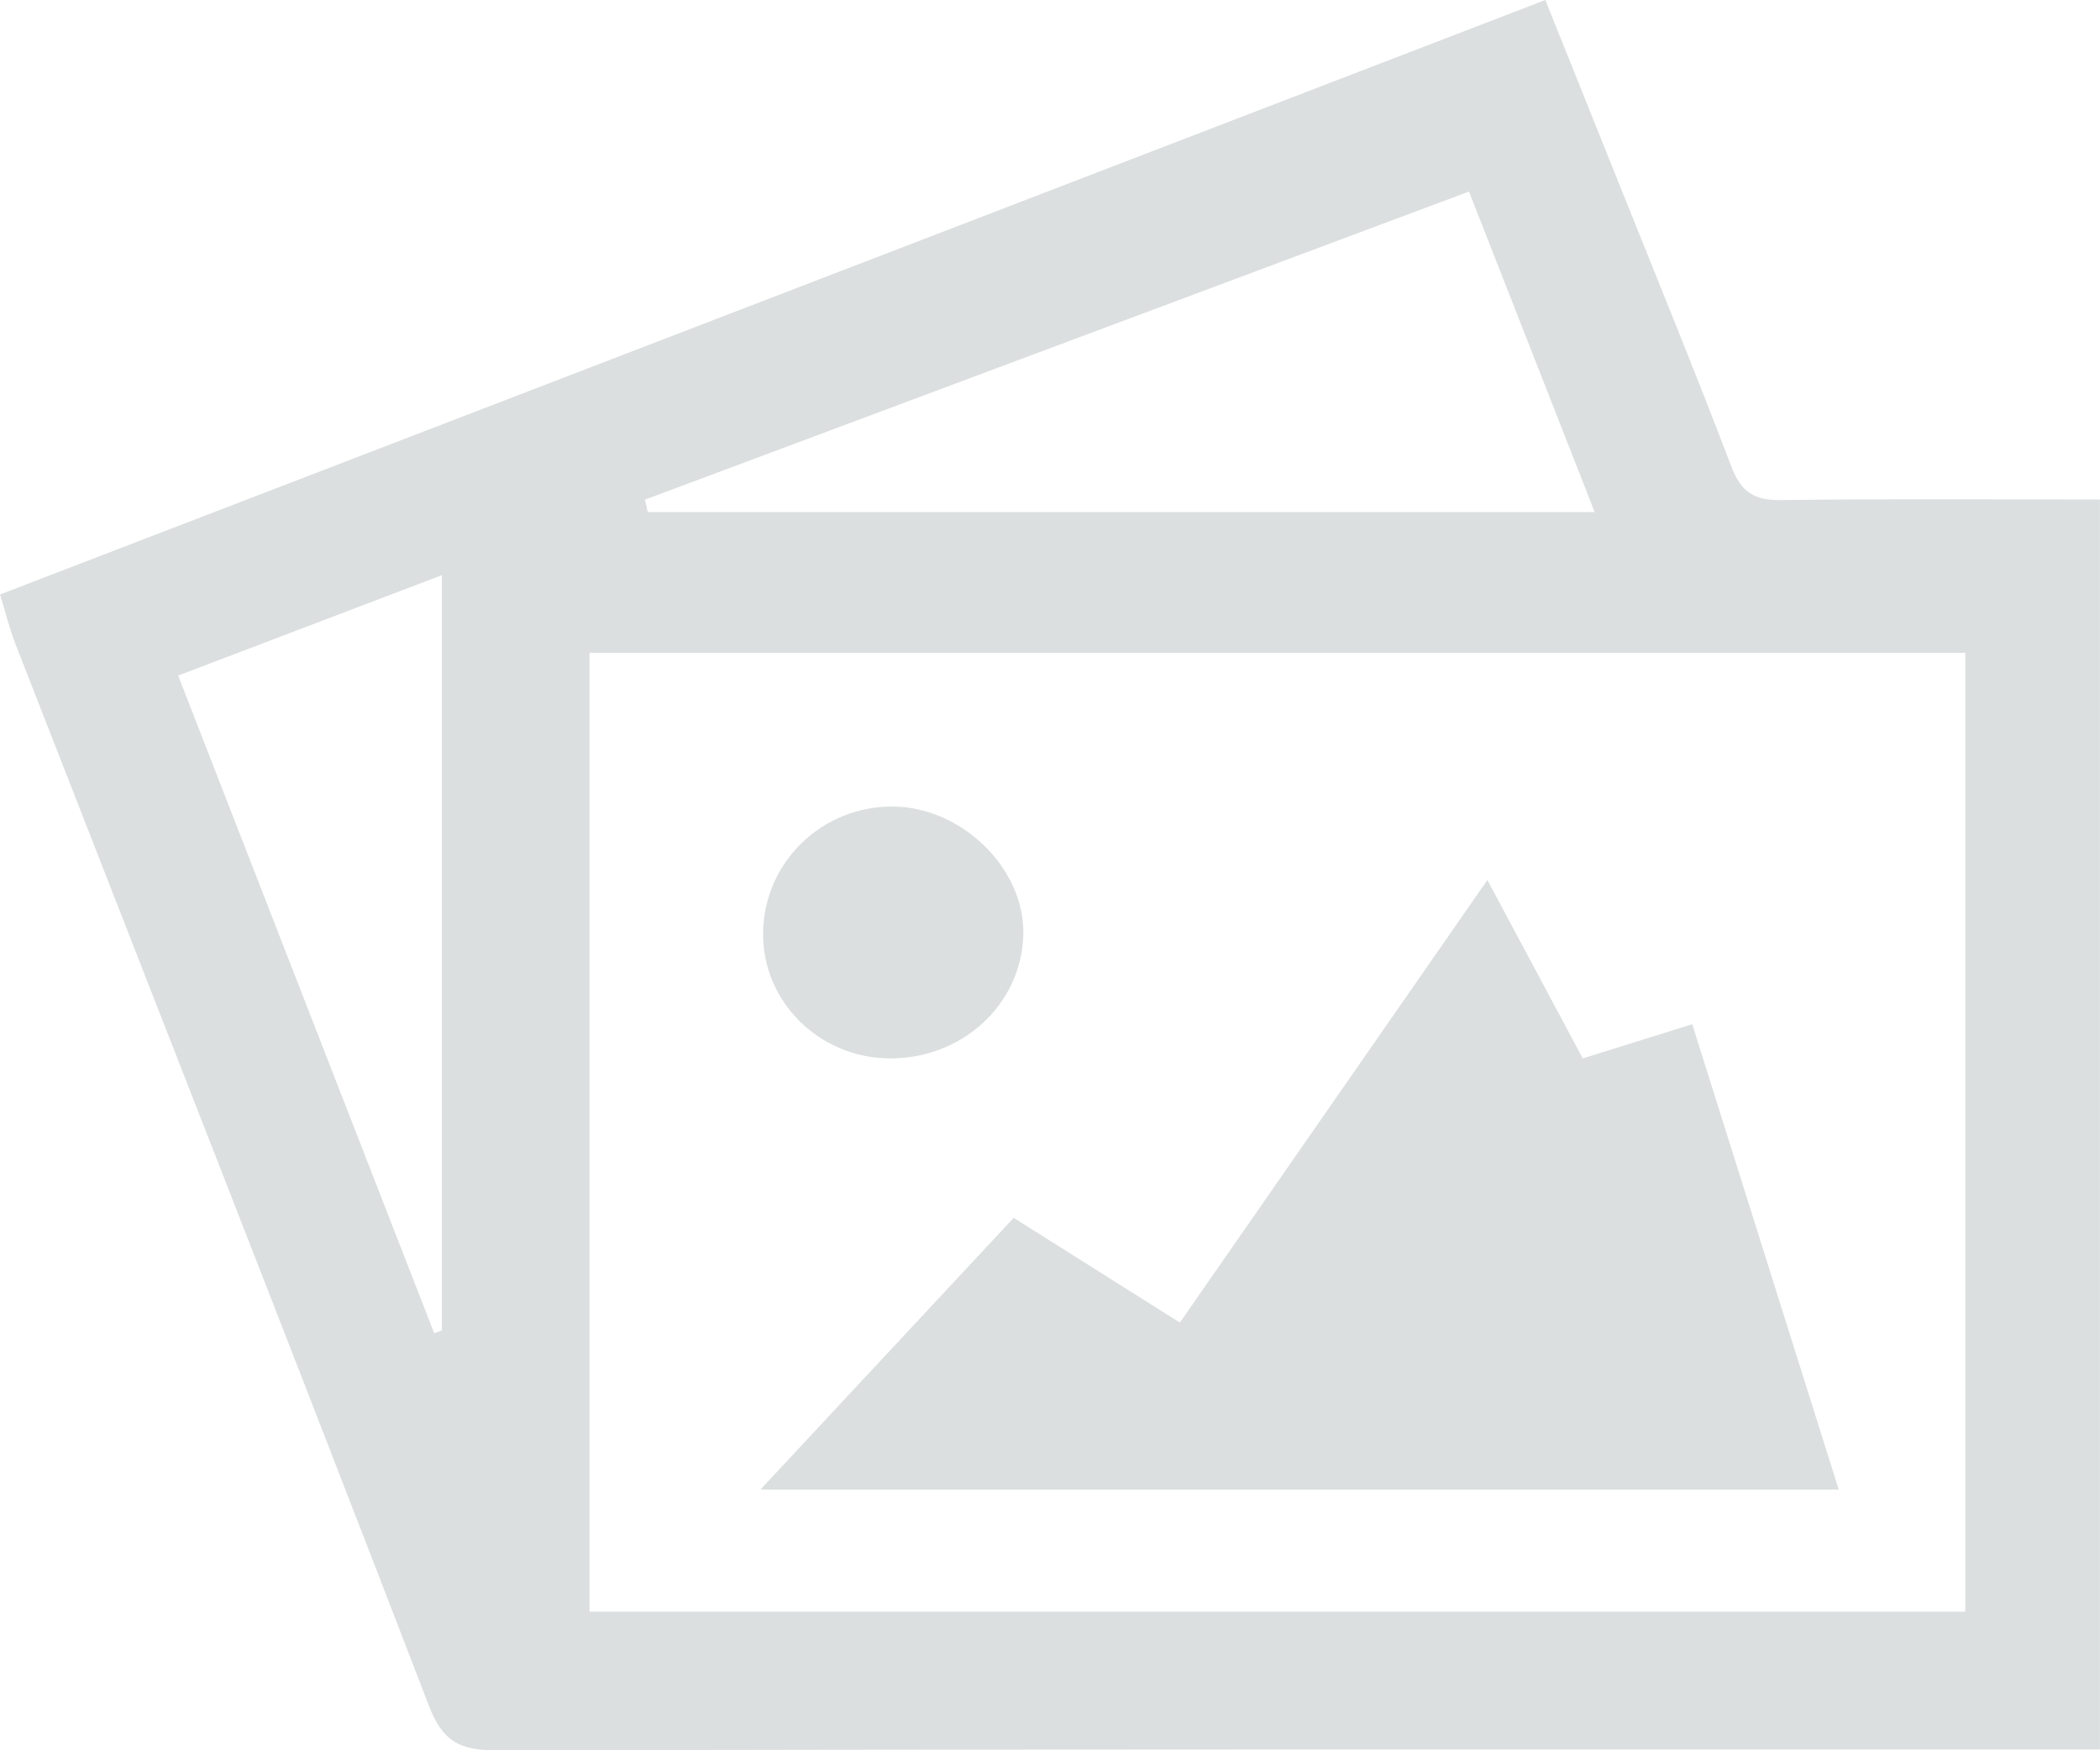 <?xml version="1.0" encoding="UTF-8" standalone="no"?>
<!-- Generator: Adobe Illustrator 16.0.0, SVG Export Plug-In . SVG Version: 6.00 Build 0)  -->
<!DOCTYPE svg  PUBLIC '-//W3C//DTD SVG 1.1//EN'  'http://www.w3.org/Graphics/SVG/1.1/DTD/svg11.dtd'>
<svg id="Layer_1" xmlns="http://www.w3.org/2000/svg" xml:space="preserve" height="125px" viewBox="0 0 150 125" width="150px" version="1.1" y="0px" x="0px" xmlns:xlink="http://www.w3.org/1999/xlink" enable-background="new 0 0 150 125">
<g fill="#DCDFDF" clip-rule="evenodd" fill-rule="evenodd">
	<path d="m0 42.458c36.824-14.164 73.438-28.247 110.38-42.458 1.816 4.524 3.513 8.735 5.198 12.95 2.714 6.78 5.492 13.537 8.085 20.362 0.688 1.808 1.606 2.429 3.53 2.403 7.507-0.101 15.018-0.041 22.802-0.041v89.271h-3.191c-37.135 0.001-74.27-0.021-111.4 0.055-2.548 0.006-3.785-0.629-4.757-3.153-9.754-25.339-19.689-50.608-29.561-75.901-0.403-1.032-0.661-2.118-1.082-3.491zm42.107 72.642h98.273v-68.479h-98.273v68.479zm62.823-101.42c-19.793 7.398-39.327 14.701-58.86 22.004 0.066 0.296 0.132 0.592 0.197 0.888h67.639c-2.99-7.625-5.9-15.034-8.98-22.892zm-92.205 34.568c6.18 15.868 12.234 31.418 18.29 46.968 0.182-0.068 0.365-0.136 0.548-0.205v-53.935c-6.316 2.404-12.401 4.721-18.838 7.172z"/>
	<path d="m54.316 106.38c6.292-6.748 12.124-13.007 18.09-19.406 3.926 2.475 7.692 4.847 11.871 7.481l21.964-31.608c2.371 4.437 4.555 8.518 6.813 12.741 2.562-0.799 4.938-1.54 7.82-2.44l10.464 33.232h-77.014z"/>
	<path d="m54.507 66.657c0.037-5.055 4.193-9.103 9.295-9.055 4.955 0.047 9.439 4.489 9.291 9.203-0.156 4.966-4.412 8.852-9.615 8.782-4.991-0.066-9.008-4.064-8.971-8.93z"/>
</g>
</svg>
